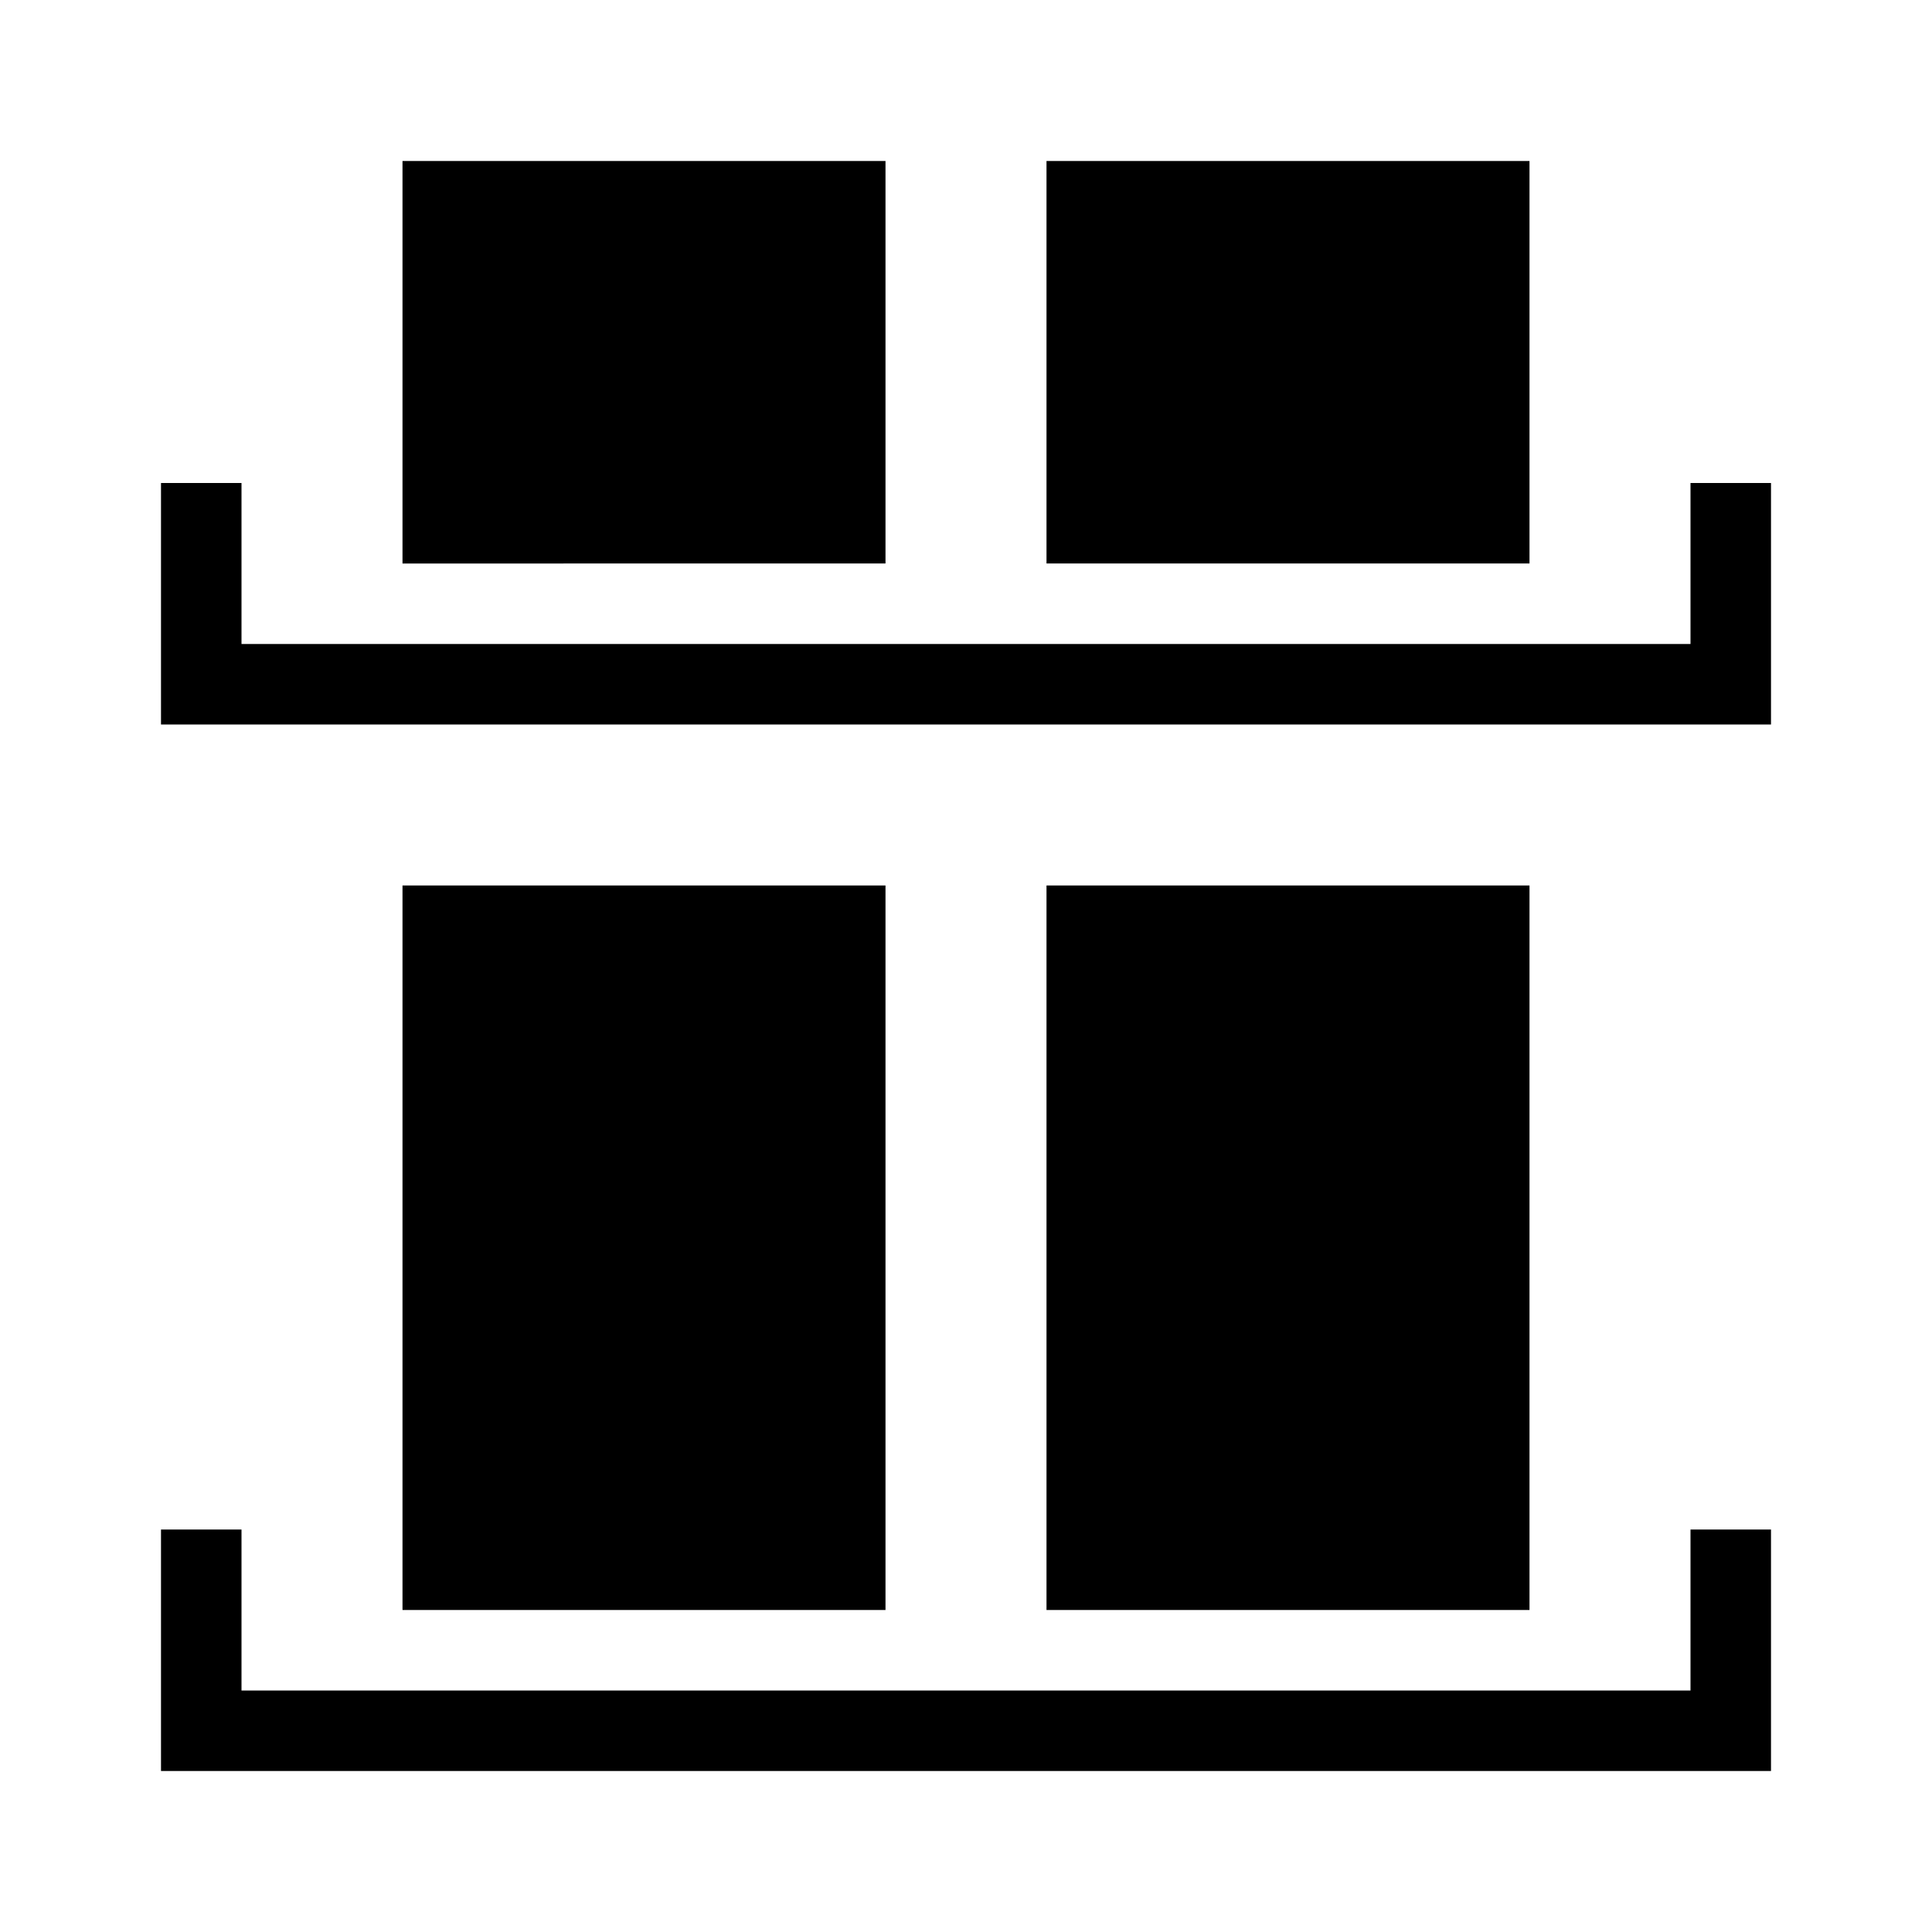 <svg xmlns="http://www.w3.org/2000/svg" width="1200" height="1200" fill="none" viewBox="0 0 1200 1200"><path fill="#000" d="M250 100h300v250H250zM250 550h300v450H250zM650 550h300v450H650z"/><path fill="#000" d="M1050 1050H150V950h-50v150h1000V950h-50zM950 100H650v250h300z"/><path fill="#000" d="M1050 400V300h50v150H100V300h50v100z"/></svg>